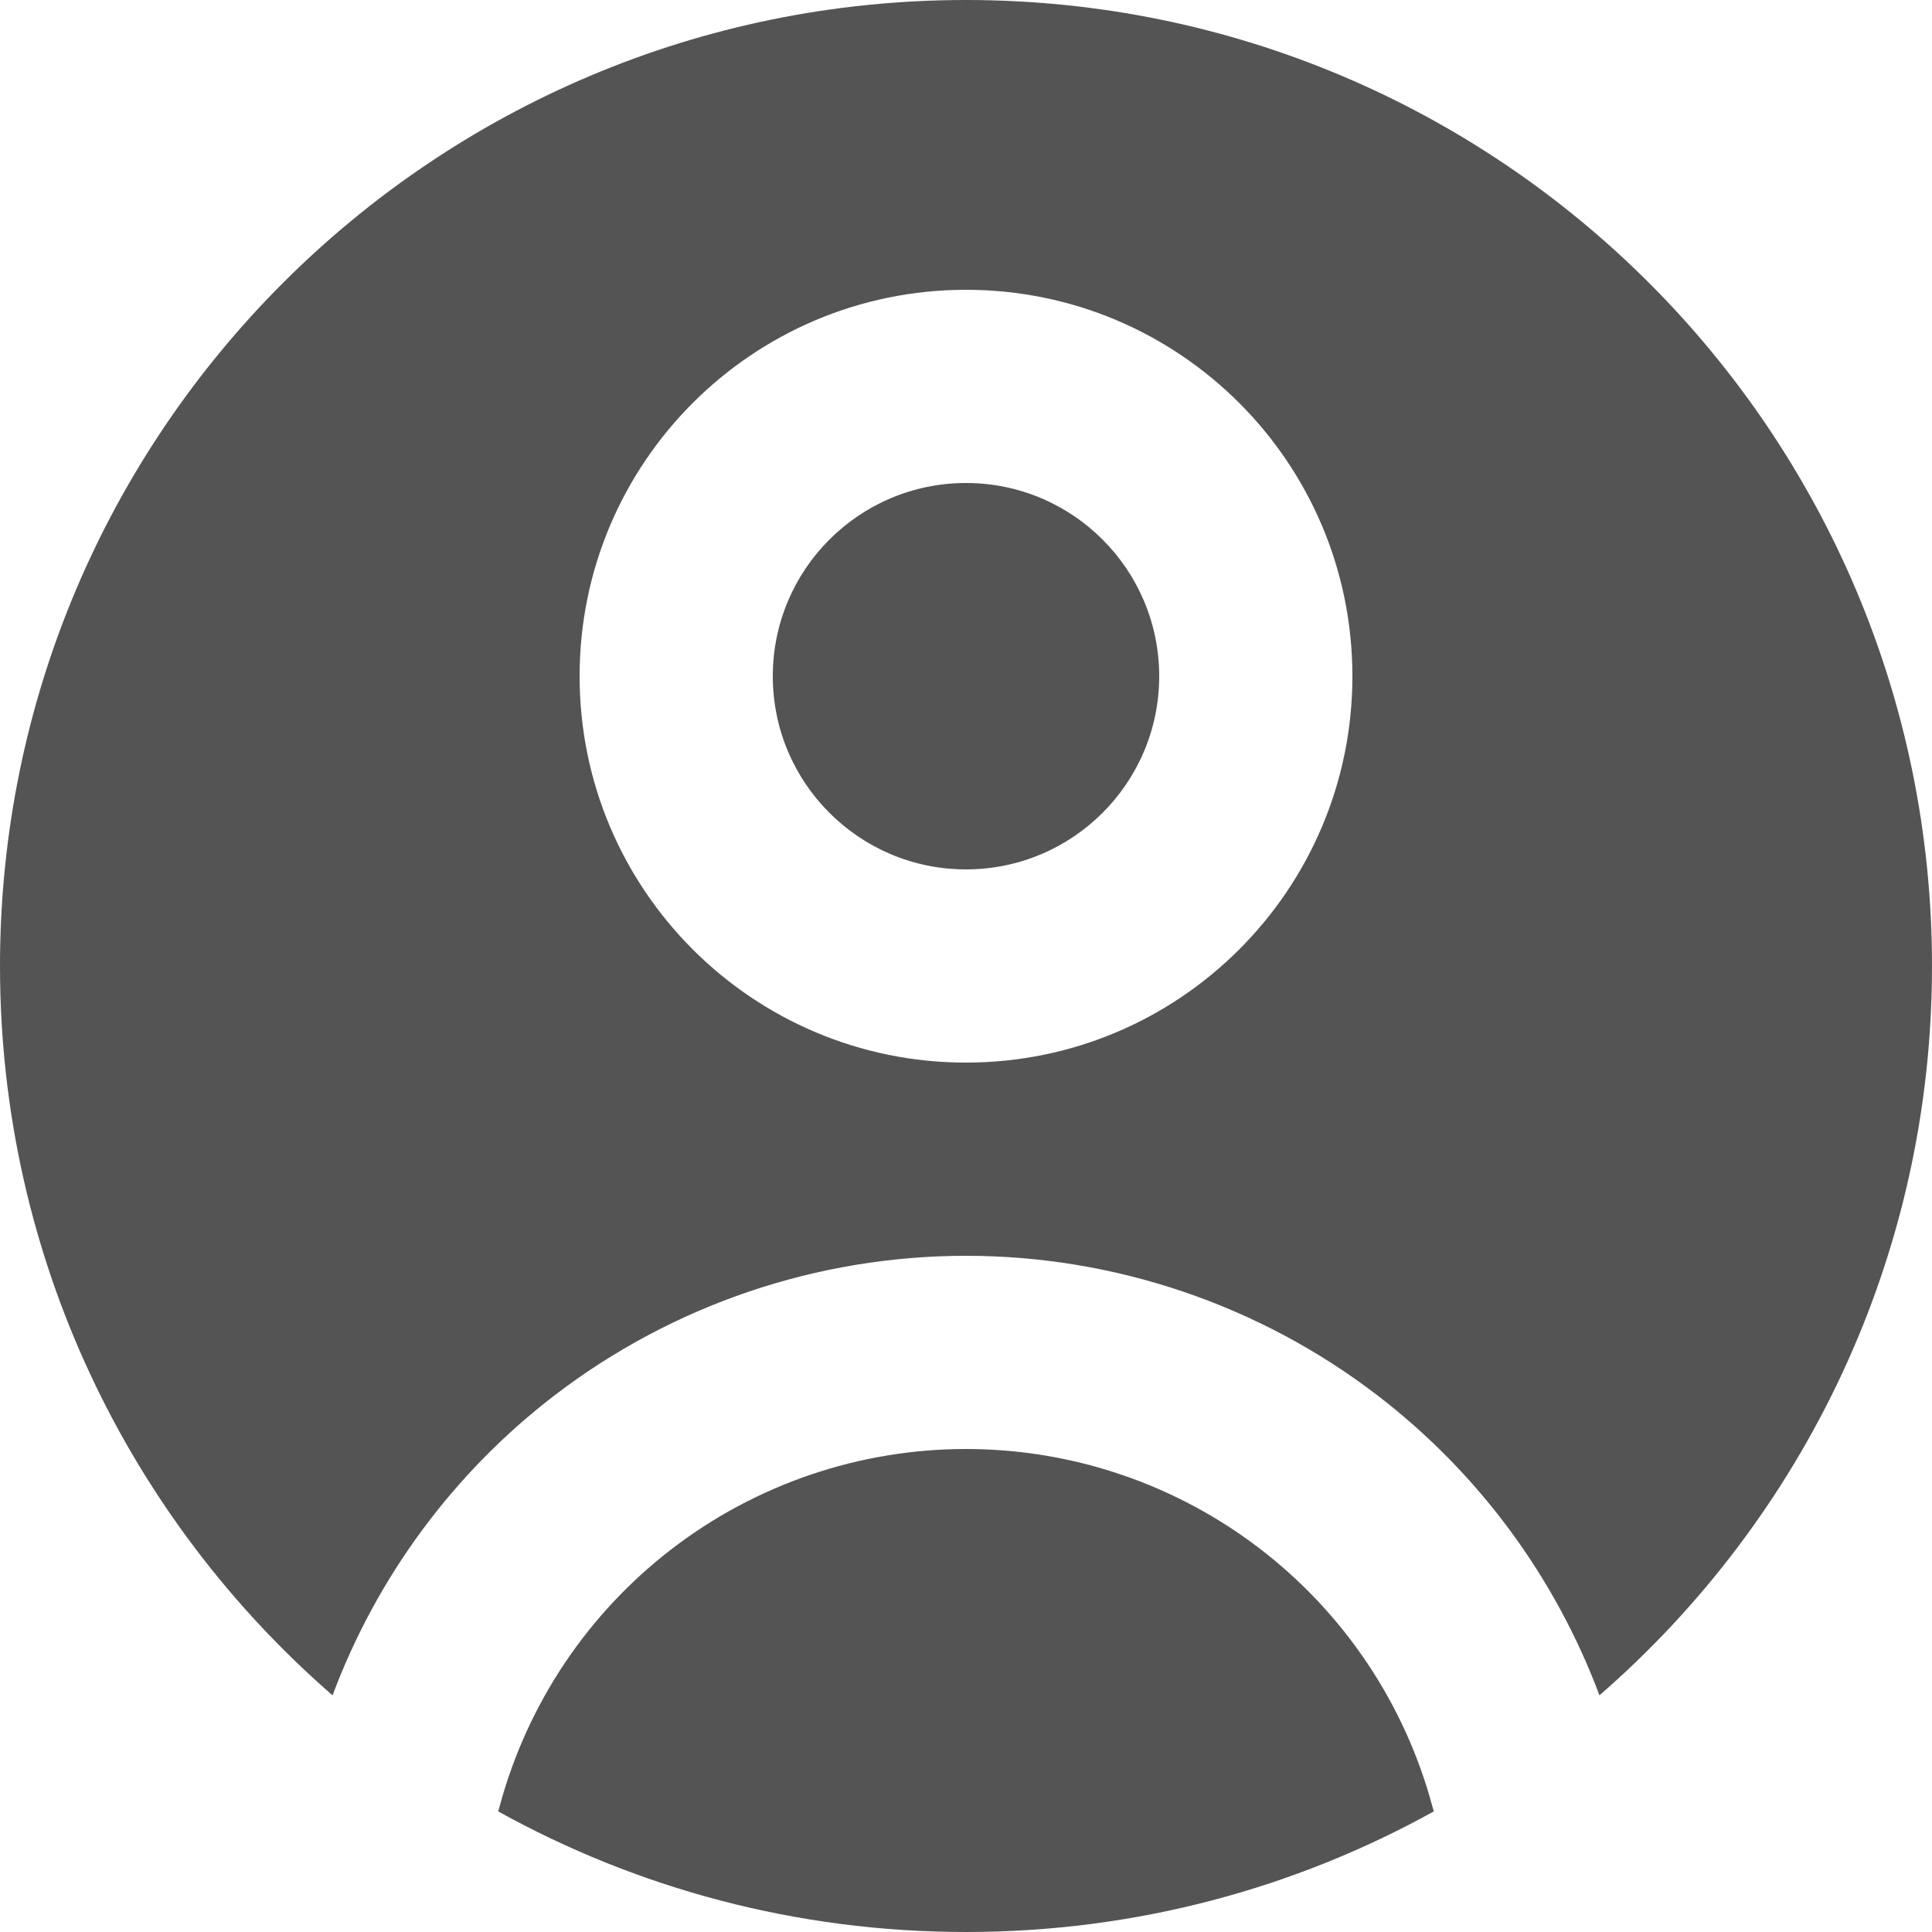 <svg width="32" height="32" viewBox="0 0 32 32" fill="none" xmlns="http://www.w3.org/2000/svg">
<path fill-rule="evenodd" clip-rule="evenodd" d="M32 16C32 7.163 24.837 0 16 0C7.164 0 0 7.163 0 16C0 20.823 2.134 25.147 5.508 28.08C6.241 26.12 7.51 24.397 9.182 23.114C11.138 21.614 13.535 20.8 16 20.8C18.465 20.8 20.862 21.614 22.818 23.114C24.489 24.397 25.759 26.12 26.492 28.08C29.866 25.147 32 20.823 32 16ZM8.273 29.929C8.266 29.954 8.259 29.978 8.251 30.002C10.547 31.275 13.189 32 16 32C18.811 32 21.453 31.275 23.749 30.002C23.741 29.978 23.734 29.954 23.727 29.929C23.272 28.228 22.267 26.725 20.87 25.653C19.473 24.581 17.761 24 16 24C14.239 24 12.527 24.581 11.13 25.653C9.733 26.725 8.728 28.228 8.273 29.929ZM19.2 11.2C19.2 9.433 17.767 8 16 8C14.233 8 12.8 9.433 12.8 11.2C12.8 12.967 14.233 14.4 16 14.4C17.767 14.4 19.2 12.967 19.2 11.2ZM16 4.8C19.535 4.8 22.4 7.665 22.4 11.2C22.4 14.735 19.535 17.6 16 17.6C12.465 17.6 9.6 14.735 9.6 11.2C9.6 7.665 12.465 4.8 16 4.8Z" fill="#545454"/>
</svg>
